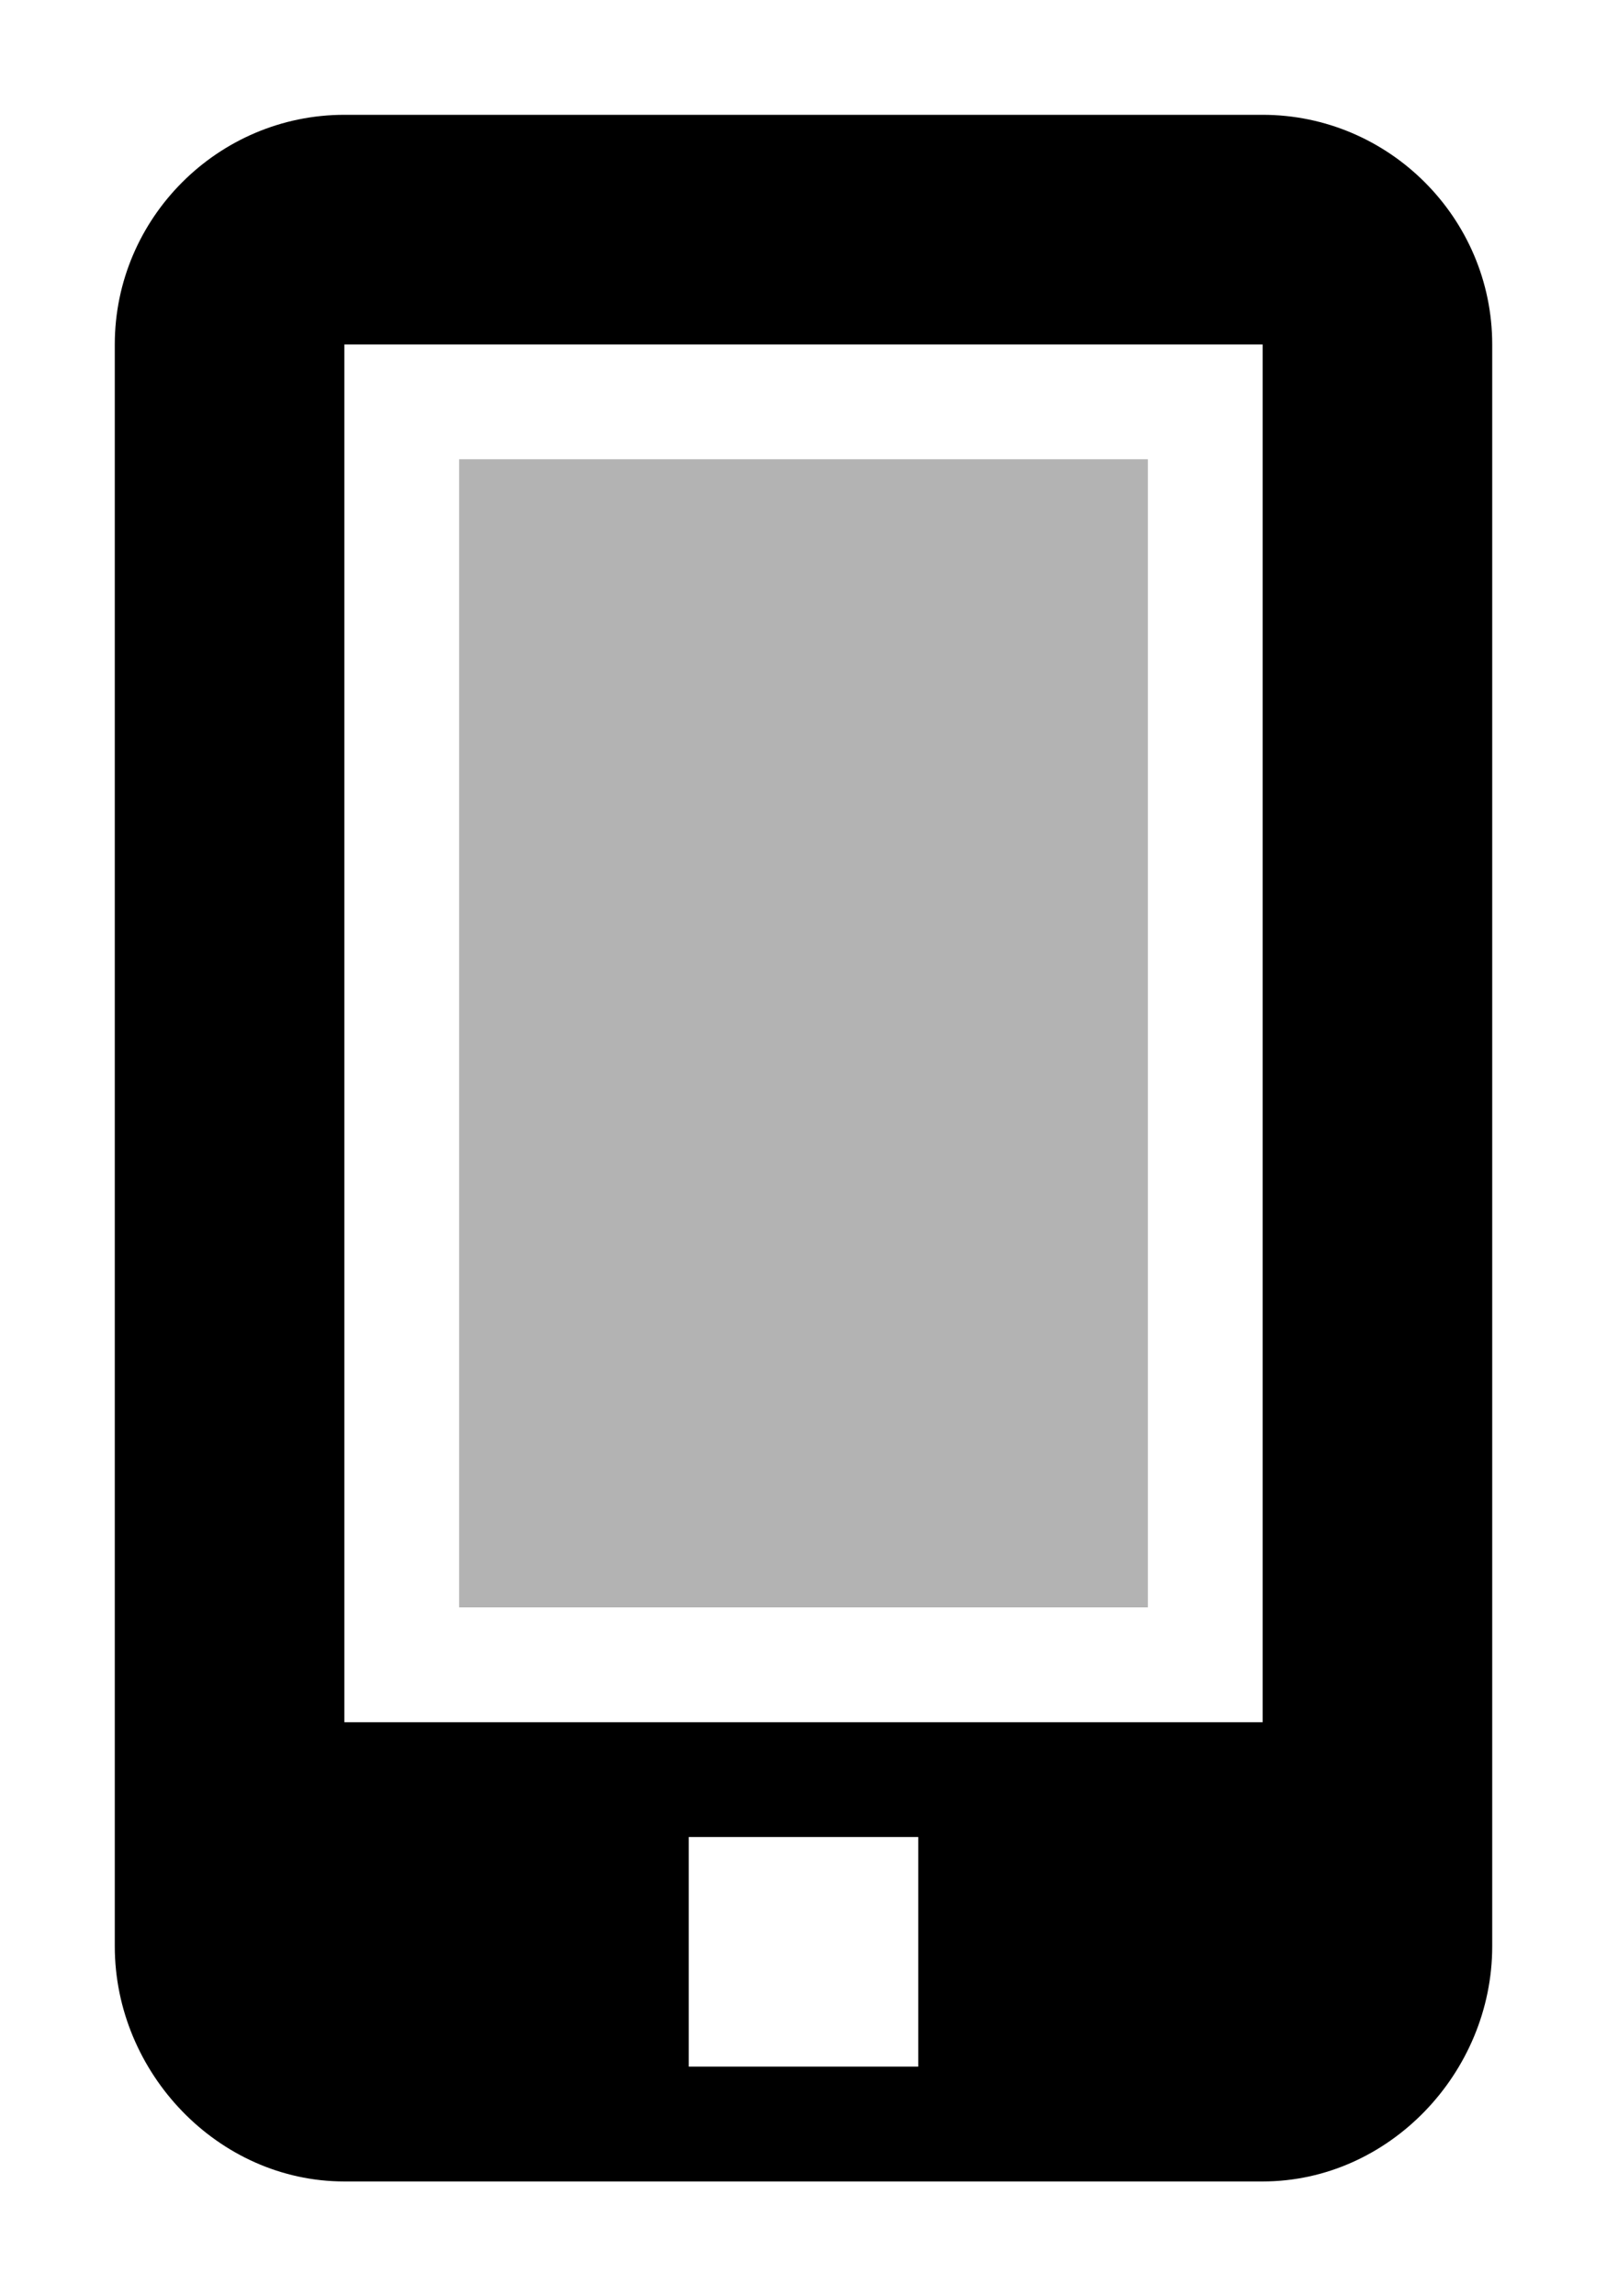 <svg xmlns="http://www.w3.org/2000/svg" viewBox="0 0 14 20">
  <path fill="currentColor" d="M4 4h6v10H4z" opacity=".3"/>
  <path fill="currentColor" d="M11 1H3c-1.1 0-2 .9-2 2v13.952C1 18.052 1.9 19 3 19h8c1.1 0 2-.947 2-2.048V3c0-1.1-.9-2-2-2zM8 18H6v-2h2v2zm3-3H3V3h8v12z"/>
</svg>
